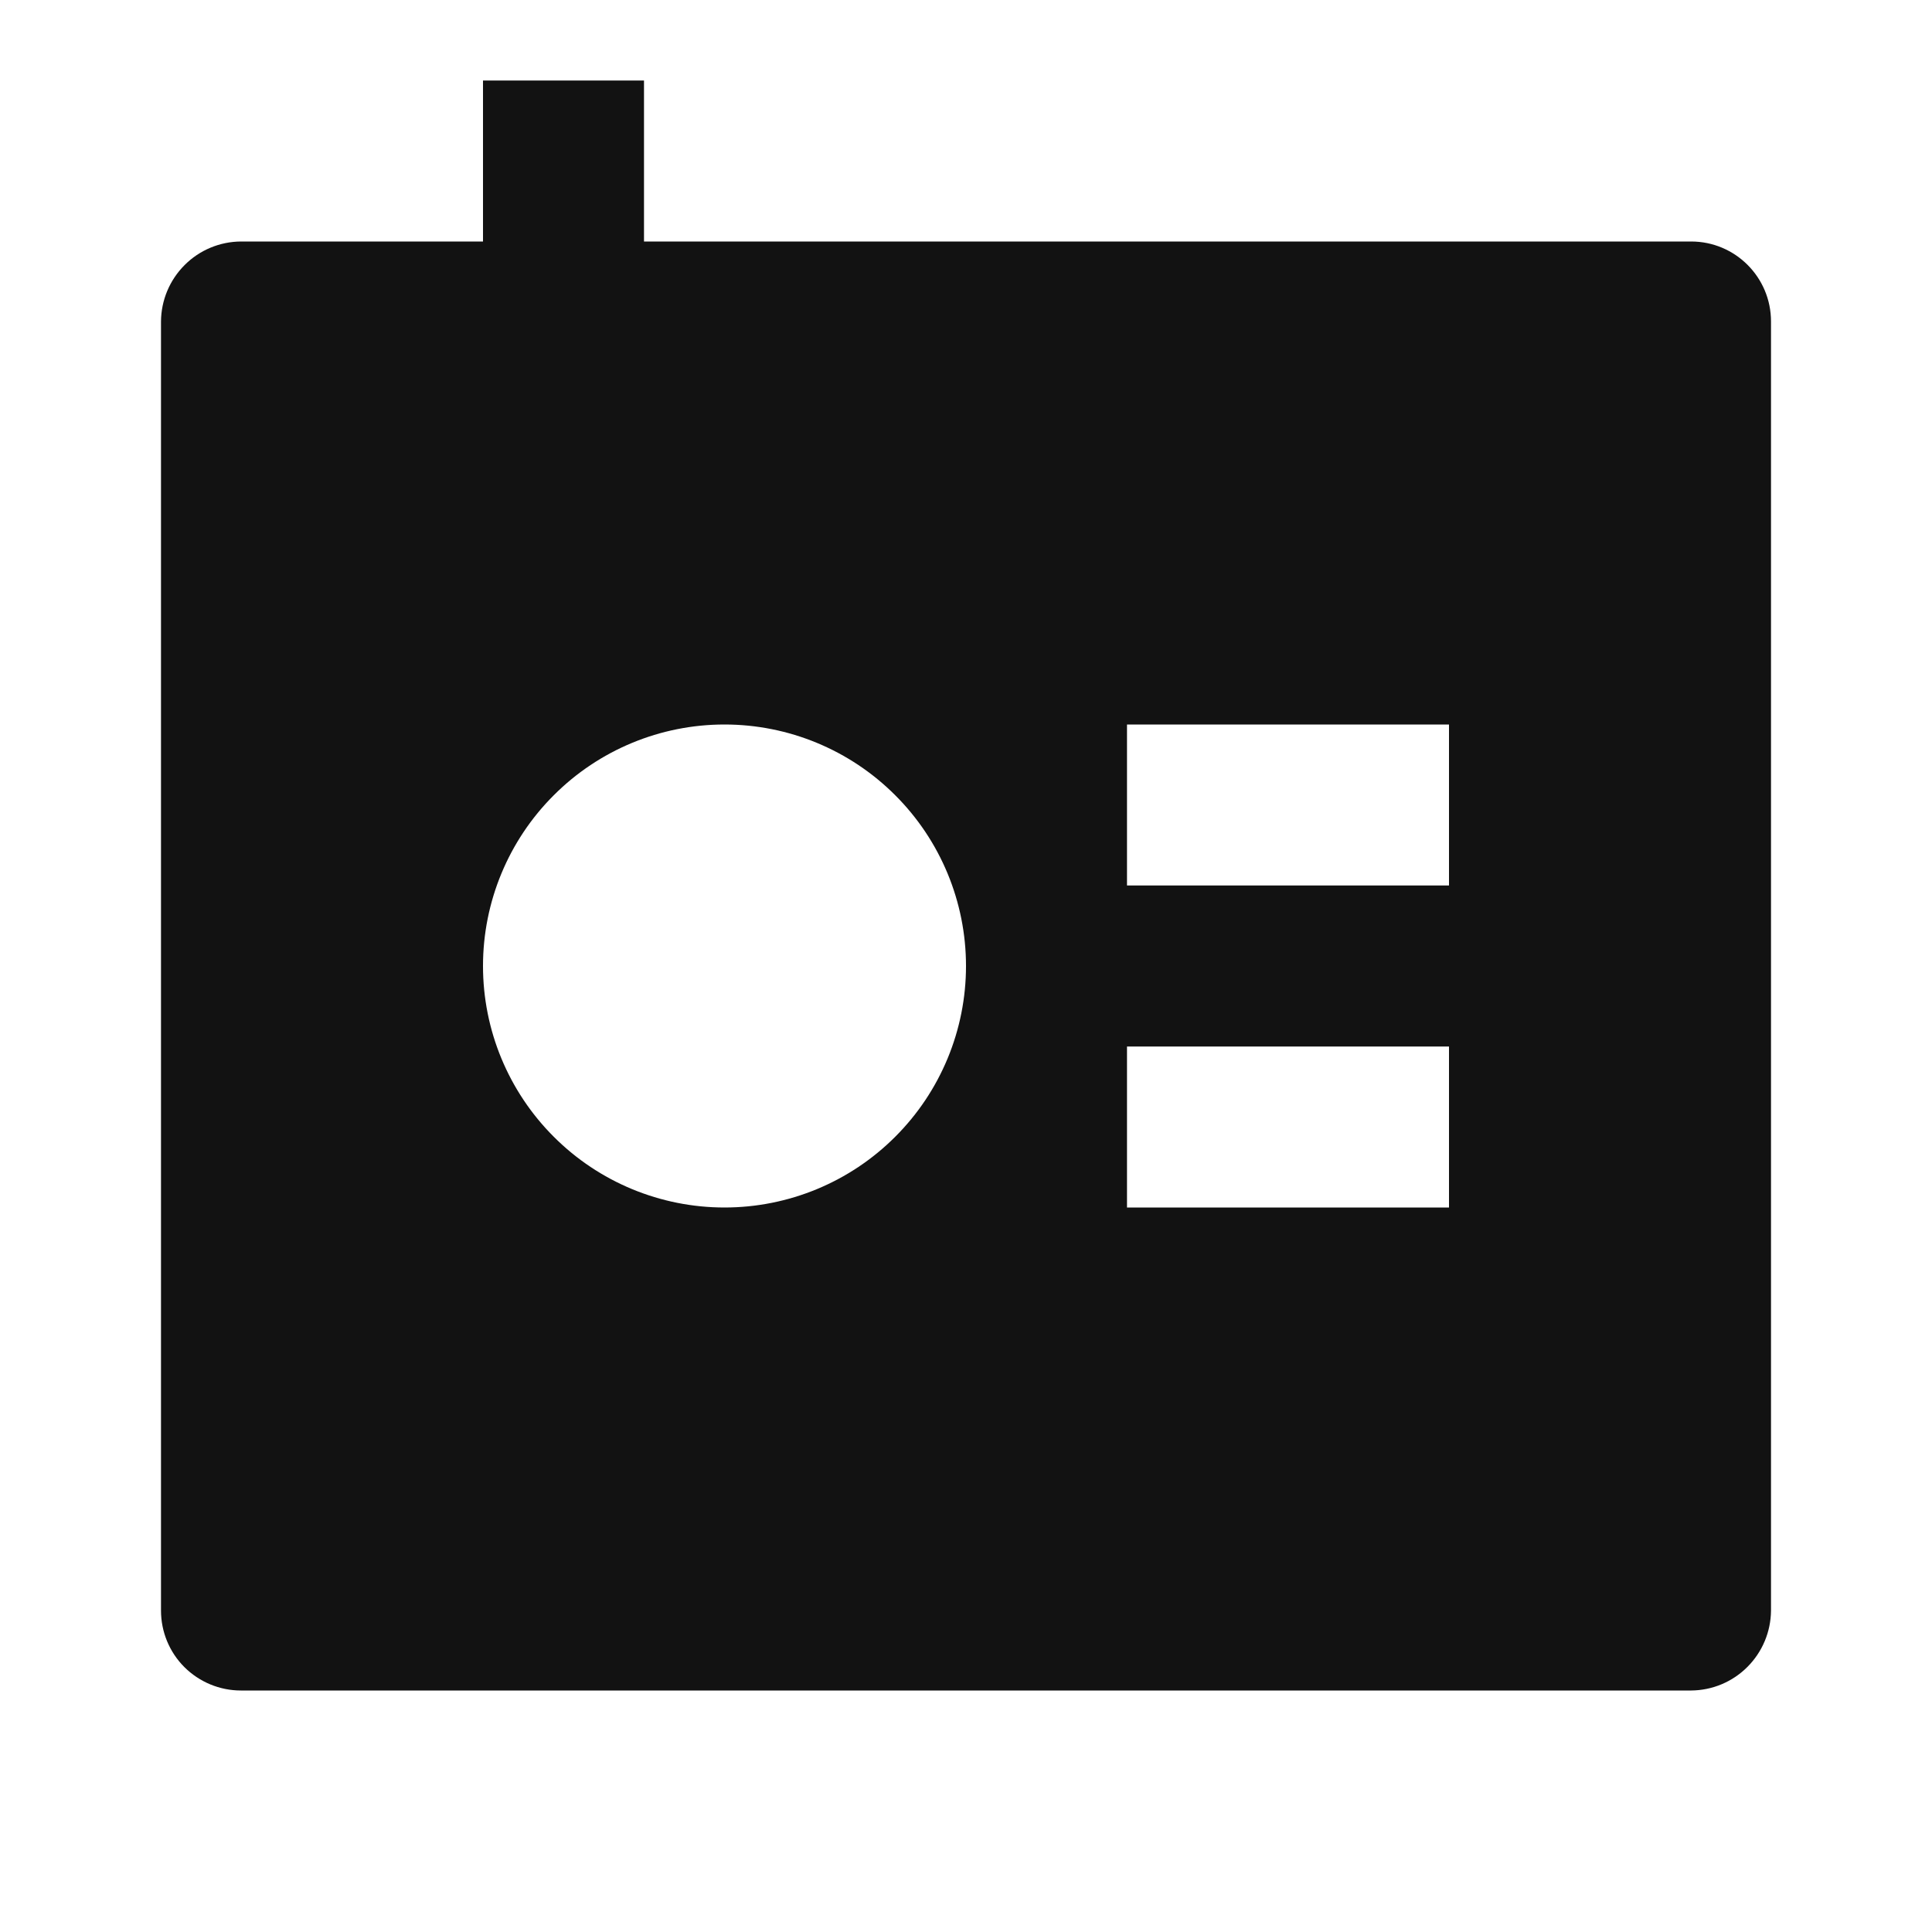 <svg width="24" height="24" viewBox="0 0 24 24" fill="none" xmlns="http://www.w3.org/2000/svg">
<g id="radio-2-fill" clip-path="url(#clip0_8_6840)">
<g id="Group">
<path id="Vector" d="M6 3V1H8V3H21.008C21.556 3 22 3.445 22 3.993V20.007C21.998 20.27 21.893 20.521 21.707 20.707C21.522 20.893 21.271 20.998 21.008 21H2.992C2.729 21 2.477 20.895 2.29 20.709C2.104 20.523 2 20.27 2 20.007V3.993C2.002 3.73 2.107 3.479 2.293 3.293C2.478 3.107 2.729 3.002 2.992 3H6ZM9 15C9.796 15 10.559 14.684 11.121 14.121C11.684 13.559 12 12.796 12 12C12 11.204 11.684 10.441 11.121 9.879C10.559 9.316 9.796 9 9 9C8.204 9 7.441 9.316 6.879 9.879C6.316 10.441 6 11.204 6 12C6 12.796 6.316 13.559 6.879 14.121C7.441 14.684 8.204 15 9 15ZM14 9V11H18V9H14ZM14 13V15H18V13H14Z" fill="#121212"/>
</g>
</g>
<defs>
<clipPath id="clip0_8_6840">
<rect width="24" height="24" fill="white"/>
</clipPath>
</defs>
</svg>
